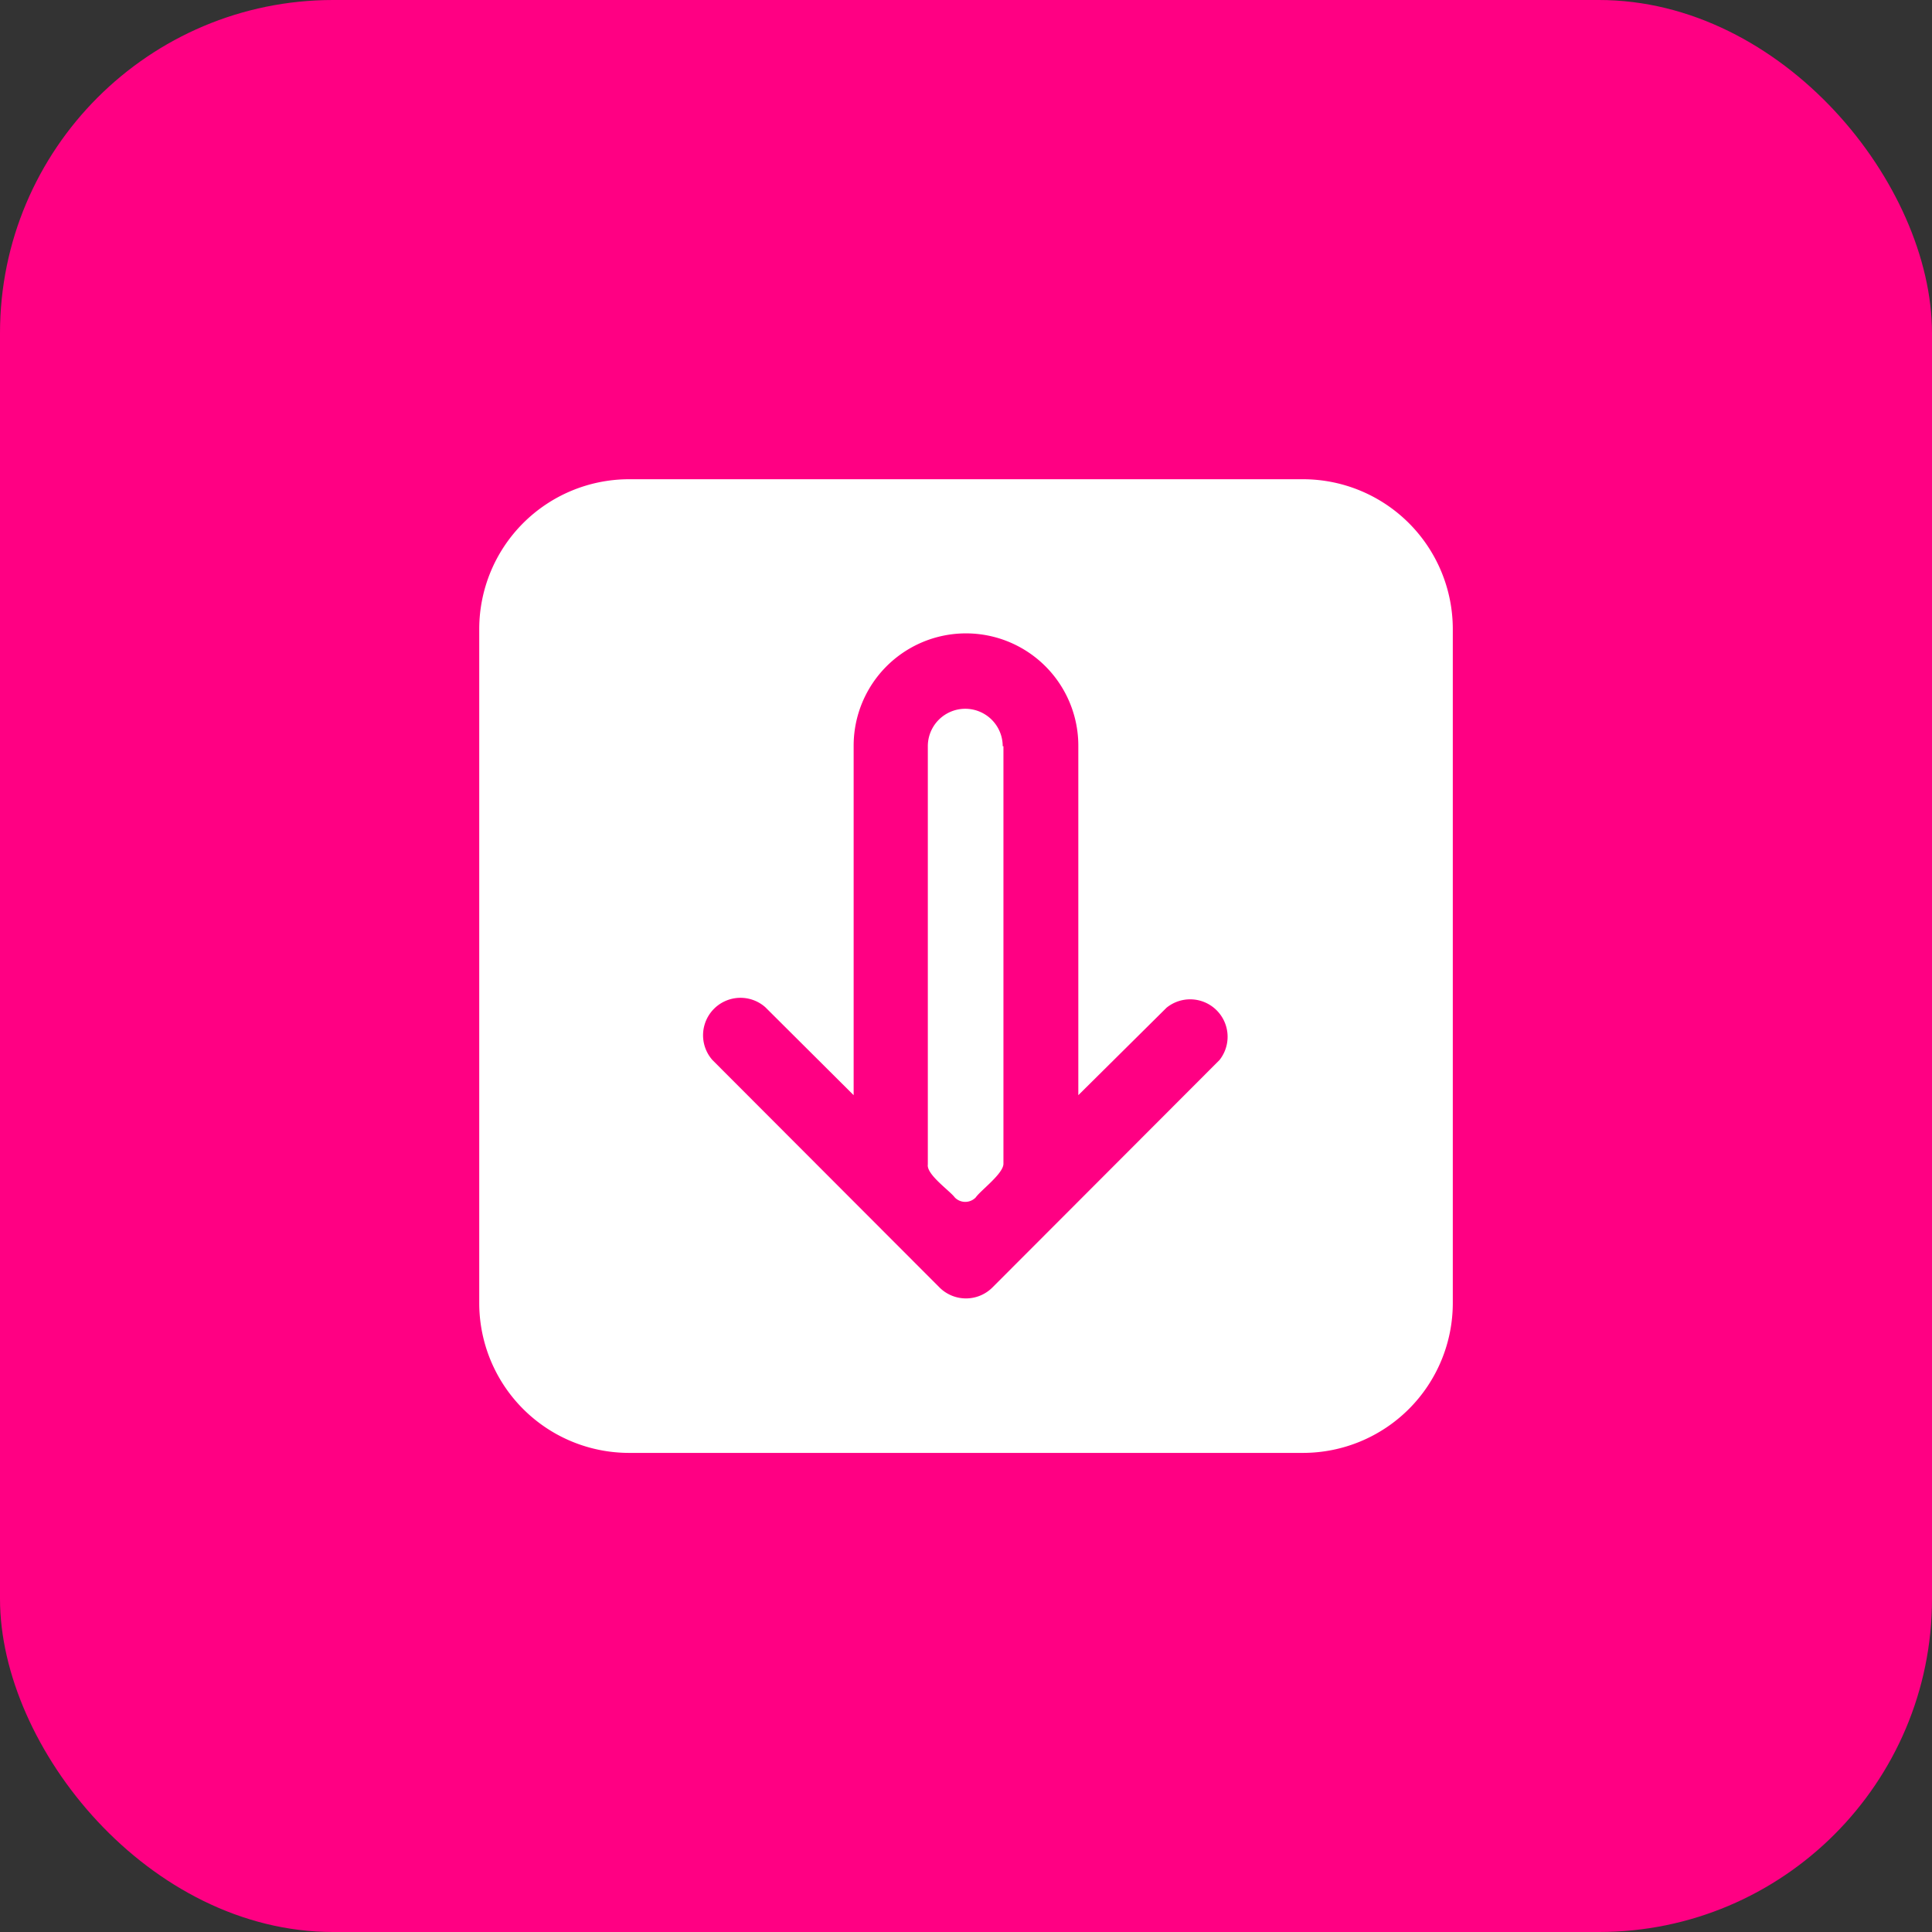 <svg id="Group_44290" data-name="Group 44290" xmlns="http://www.w3.org/2000/svg" width="58" height="58" viewBox="0 0 58 58">
  <rect x="0" y="0" width="58" height="58" fill="#333333" stroke="none"/>
  <rect id="Rectangle_19272" data-name="Rectangle 19272" width="58" height="58" rx="10" fill="#ff0083"/>
  <path id="Path_51150" data-name="Path 51150" d="M18.737,11.015V23.549c0,.3-.686.8-.832,1.012a.438.438,0,0,1-.629,0c-.146-.2-.854-.686-.809-.989V11.015a1.124,1.124,0,1,1,2.248,0ZM32.227,7.5V27.73a4.5,4.5,0,0,1-4.5,4.5H7.5A4.5,4.5,0,0,1,3,27.73V7.5A4.5,4.5,0,0,1,7.5,3H27.73A4.5,4.5,0,0,1,32.227,7.5ZM23.638,18.861l-2.653,2.63V11a3.372,3.372,0,1,0-6.745,0V21.491L11.588,18.85A1.124,1.124,0,0,0,10,20.435l6.812,6.823a1.124,1.124,0,0,0,1.6,0l6.812-6.823a1.124,1.124,0,0,0-1.585-1.574Z" transform="translate(11.387 11.387)" fill="#fff"/>
</svg>
